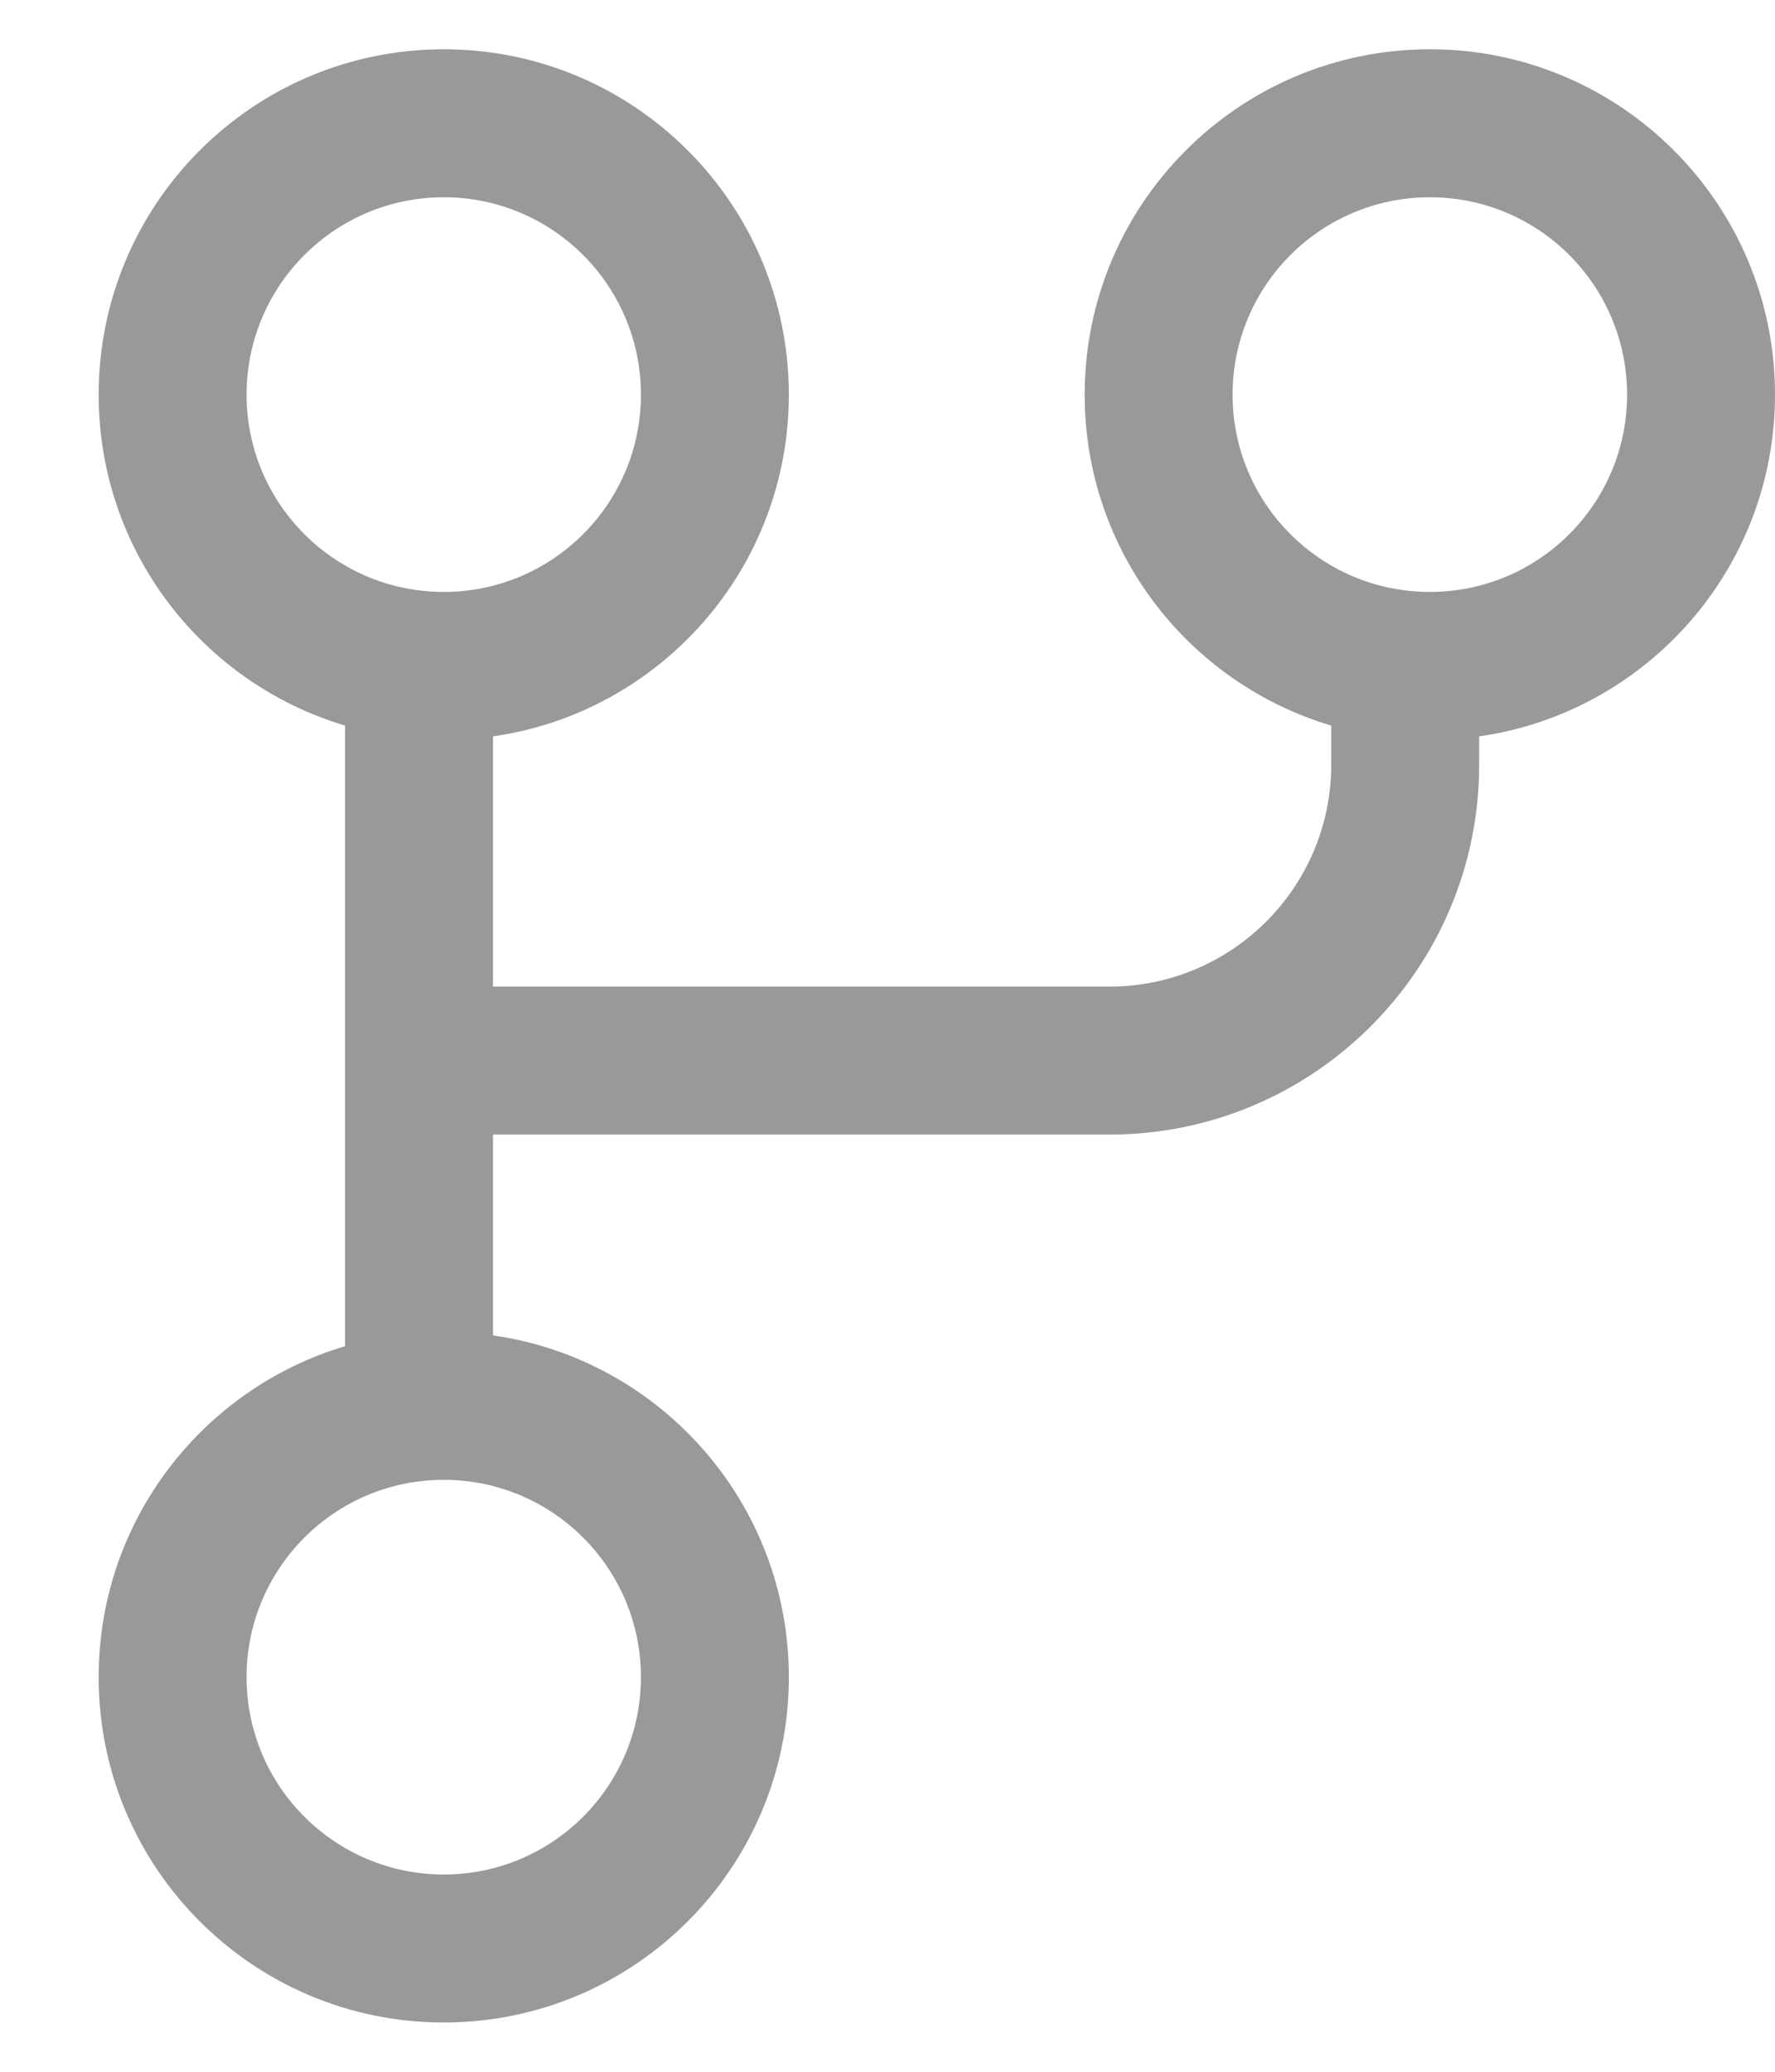 <svg width="12" height="14" viewBox="0 0 12 14" fill="none" xmlns="http://www.w3.org/2000/svg">
<path d="M5.333 2.667C5.333 3.842 4.464 4.815 3.333 4.976V6.667H7.5C8.328 6.667 9 5.995 9 5.167V4.903C8.036 4.617 7.333 3.724 7.333 2.667C7.333 1.378 8.378 0.333 9.667 0.333C10.955 0.333 12 1.378 12 2.667C12 3.842 11.131 4.815 10 4.976V5.167C10 6.547 8.881 7.667 7.5 7.667H3.333V9.024C4.464 9.185 5.333 10.158 5.333 11.333C5.333 12.622 4.289 13.667 3 13.667C1.711 13.667 0.667 12.622 0.667 11.333C0.667 10.276 1.37 9.383 2.333 9.097V4.903C1.37 4.617 0.667 3.724 0.667 2.667C0.667 1.378 1.711 0.333 3 0.333C4.289 0.333 5.333 1.378 5.333 2.667ZM3 4C3.736 4 4.333 3.403 4.333 2.667C4.333 1.93 3.736 1.333 3 1.333C2.264 1.333 1.667 1.93 1.667 2.667C1.667 3.403 2.264 4 3 4ZM9.667 4C10.403 4 11 3.403 11 2.667C11 1.93 10.403 1.333 9.667 1.333C8.93 1.333 8.333 1.93 8.333 2.667C8.333 3.403 8.93 4 9.667 4ZM4.333 11.333C4.333 10.597 3.736 10 3 10C2.264 10 1.667 10.597 1.667 11.333C1.667 12.07 2.264 12.667 3 12.667C3.736 12.667 4.333 12.07 4.333 11.333Z" fill="#999999"/>
</svg>
